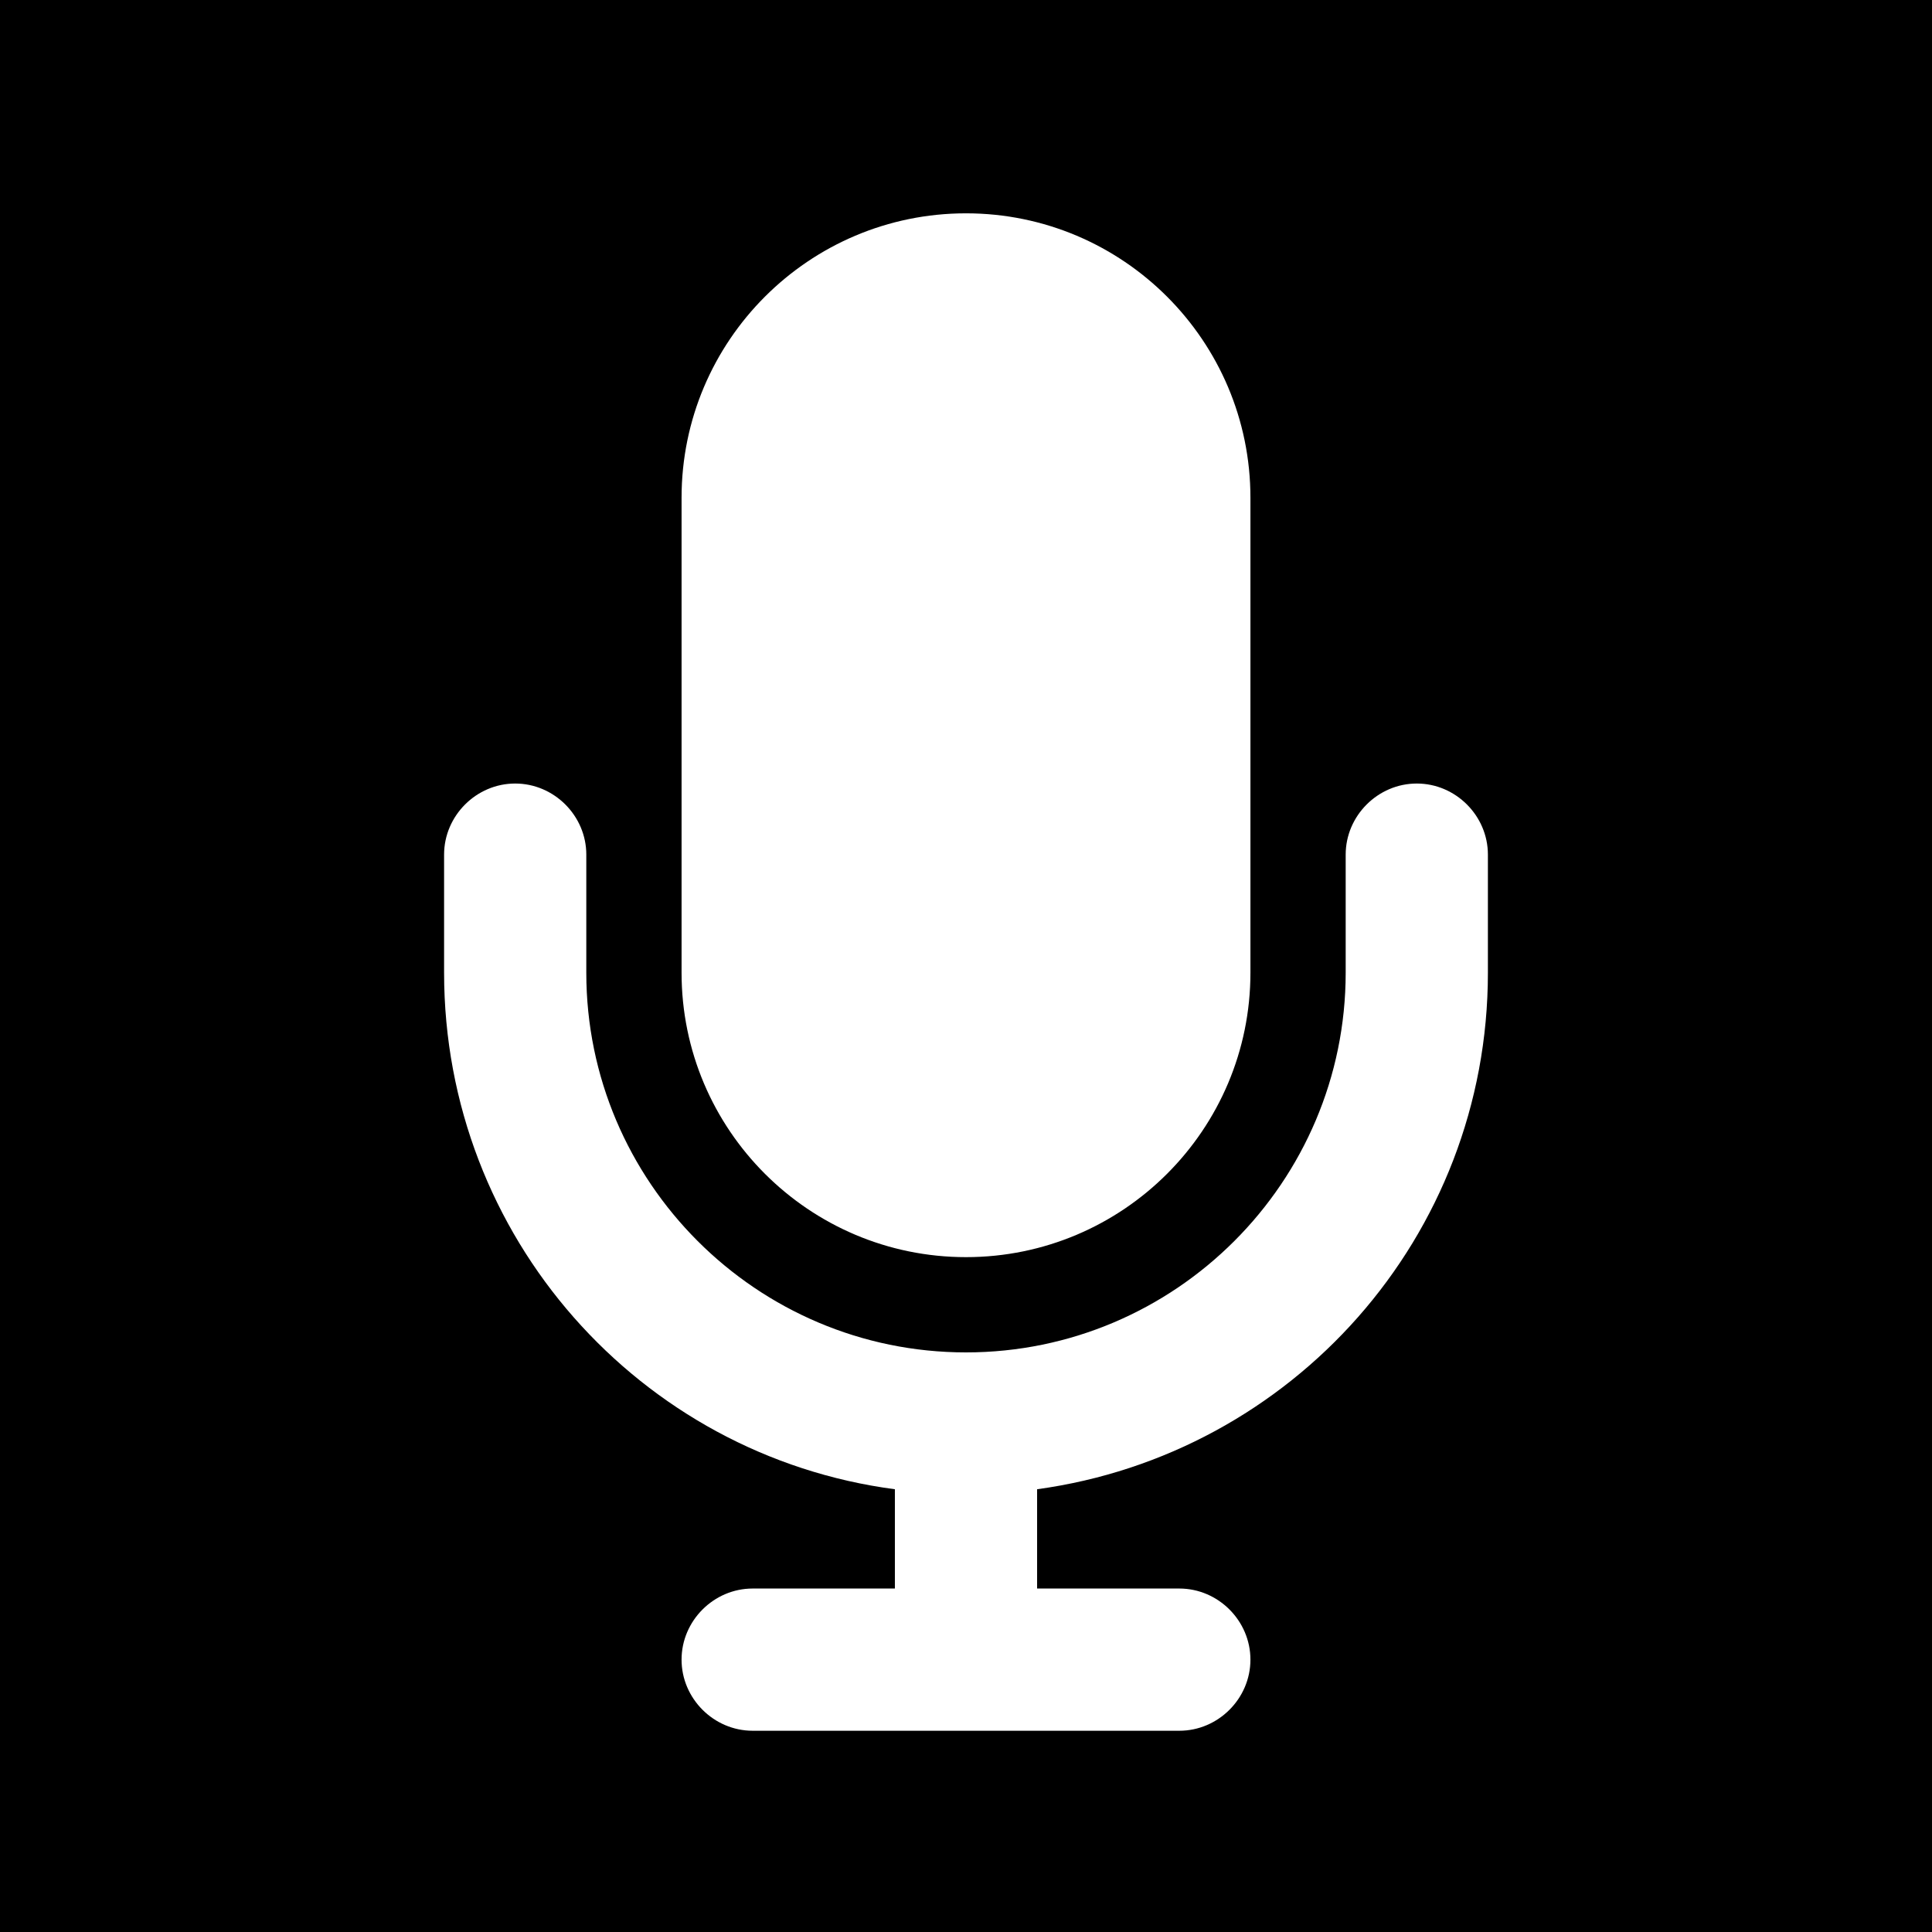 <?xml version="1.0" encoding="UTF-8"?>
<svg id="Layer_1" data-name="Layer 1"
	xmlns="http://www.w3.org/2000/svg" version="1.1" viewBox="0 0 144 144">
	<rect x="0" y="0" width="144" height="144" fill="#808080" stroke="none"/>
	<defs>
		<style>
      .cls-1 {
        fill: #000;
      }
      .cls-1, .cls-2 {
        stroke-width: 0px;
      }
      .cls-2 {
        fill: #fff;
      }
		</style>
	</defs>
	<rect class="cls-1" x=".5" y=".5" width="143" height="143"/>
	<path class="cls-1" d="M143,1v142H1V1h142M144,0H0v144h144V0h0Z"/>
	<path class="cls-2" d="M72,15.9c-11.7,0-21.2,9.5-21.2,21.2v35.4c0,11.7,9.5,21.2,21.2,21.2s21.2-9.5,21.2-21.2v-35.4c0-11.7-9.5-21.2-21.2-21.2ZM43.7,63.7c0-2.9-2.4-5.3-5.3-5.3s-5.3,2.4-5.3,5.3v8.8c0,19.7,14.6,36,33.6,38.5v7.4h-10.6c-2.9,0-5.3,2.4-5.3,5.3s2.4,5.3,5.3,5.3h31.8c2.9,0,5.3-2.4,5.3-5.3s-2.4-5.3-5.3-5.3h-10.6v-7.4c19-2.6,33.6-18.8,33.6-38.5v-8.8c0-2.9-2.4-5.3-5.3-5.3s-5.3,2.4-5.3,5.3v8.8c0,15.6-12.7,28.3-28.3,28.3s-28.3-12.7-28.3-28.3v-8.8Z"/>
</svg>